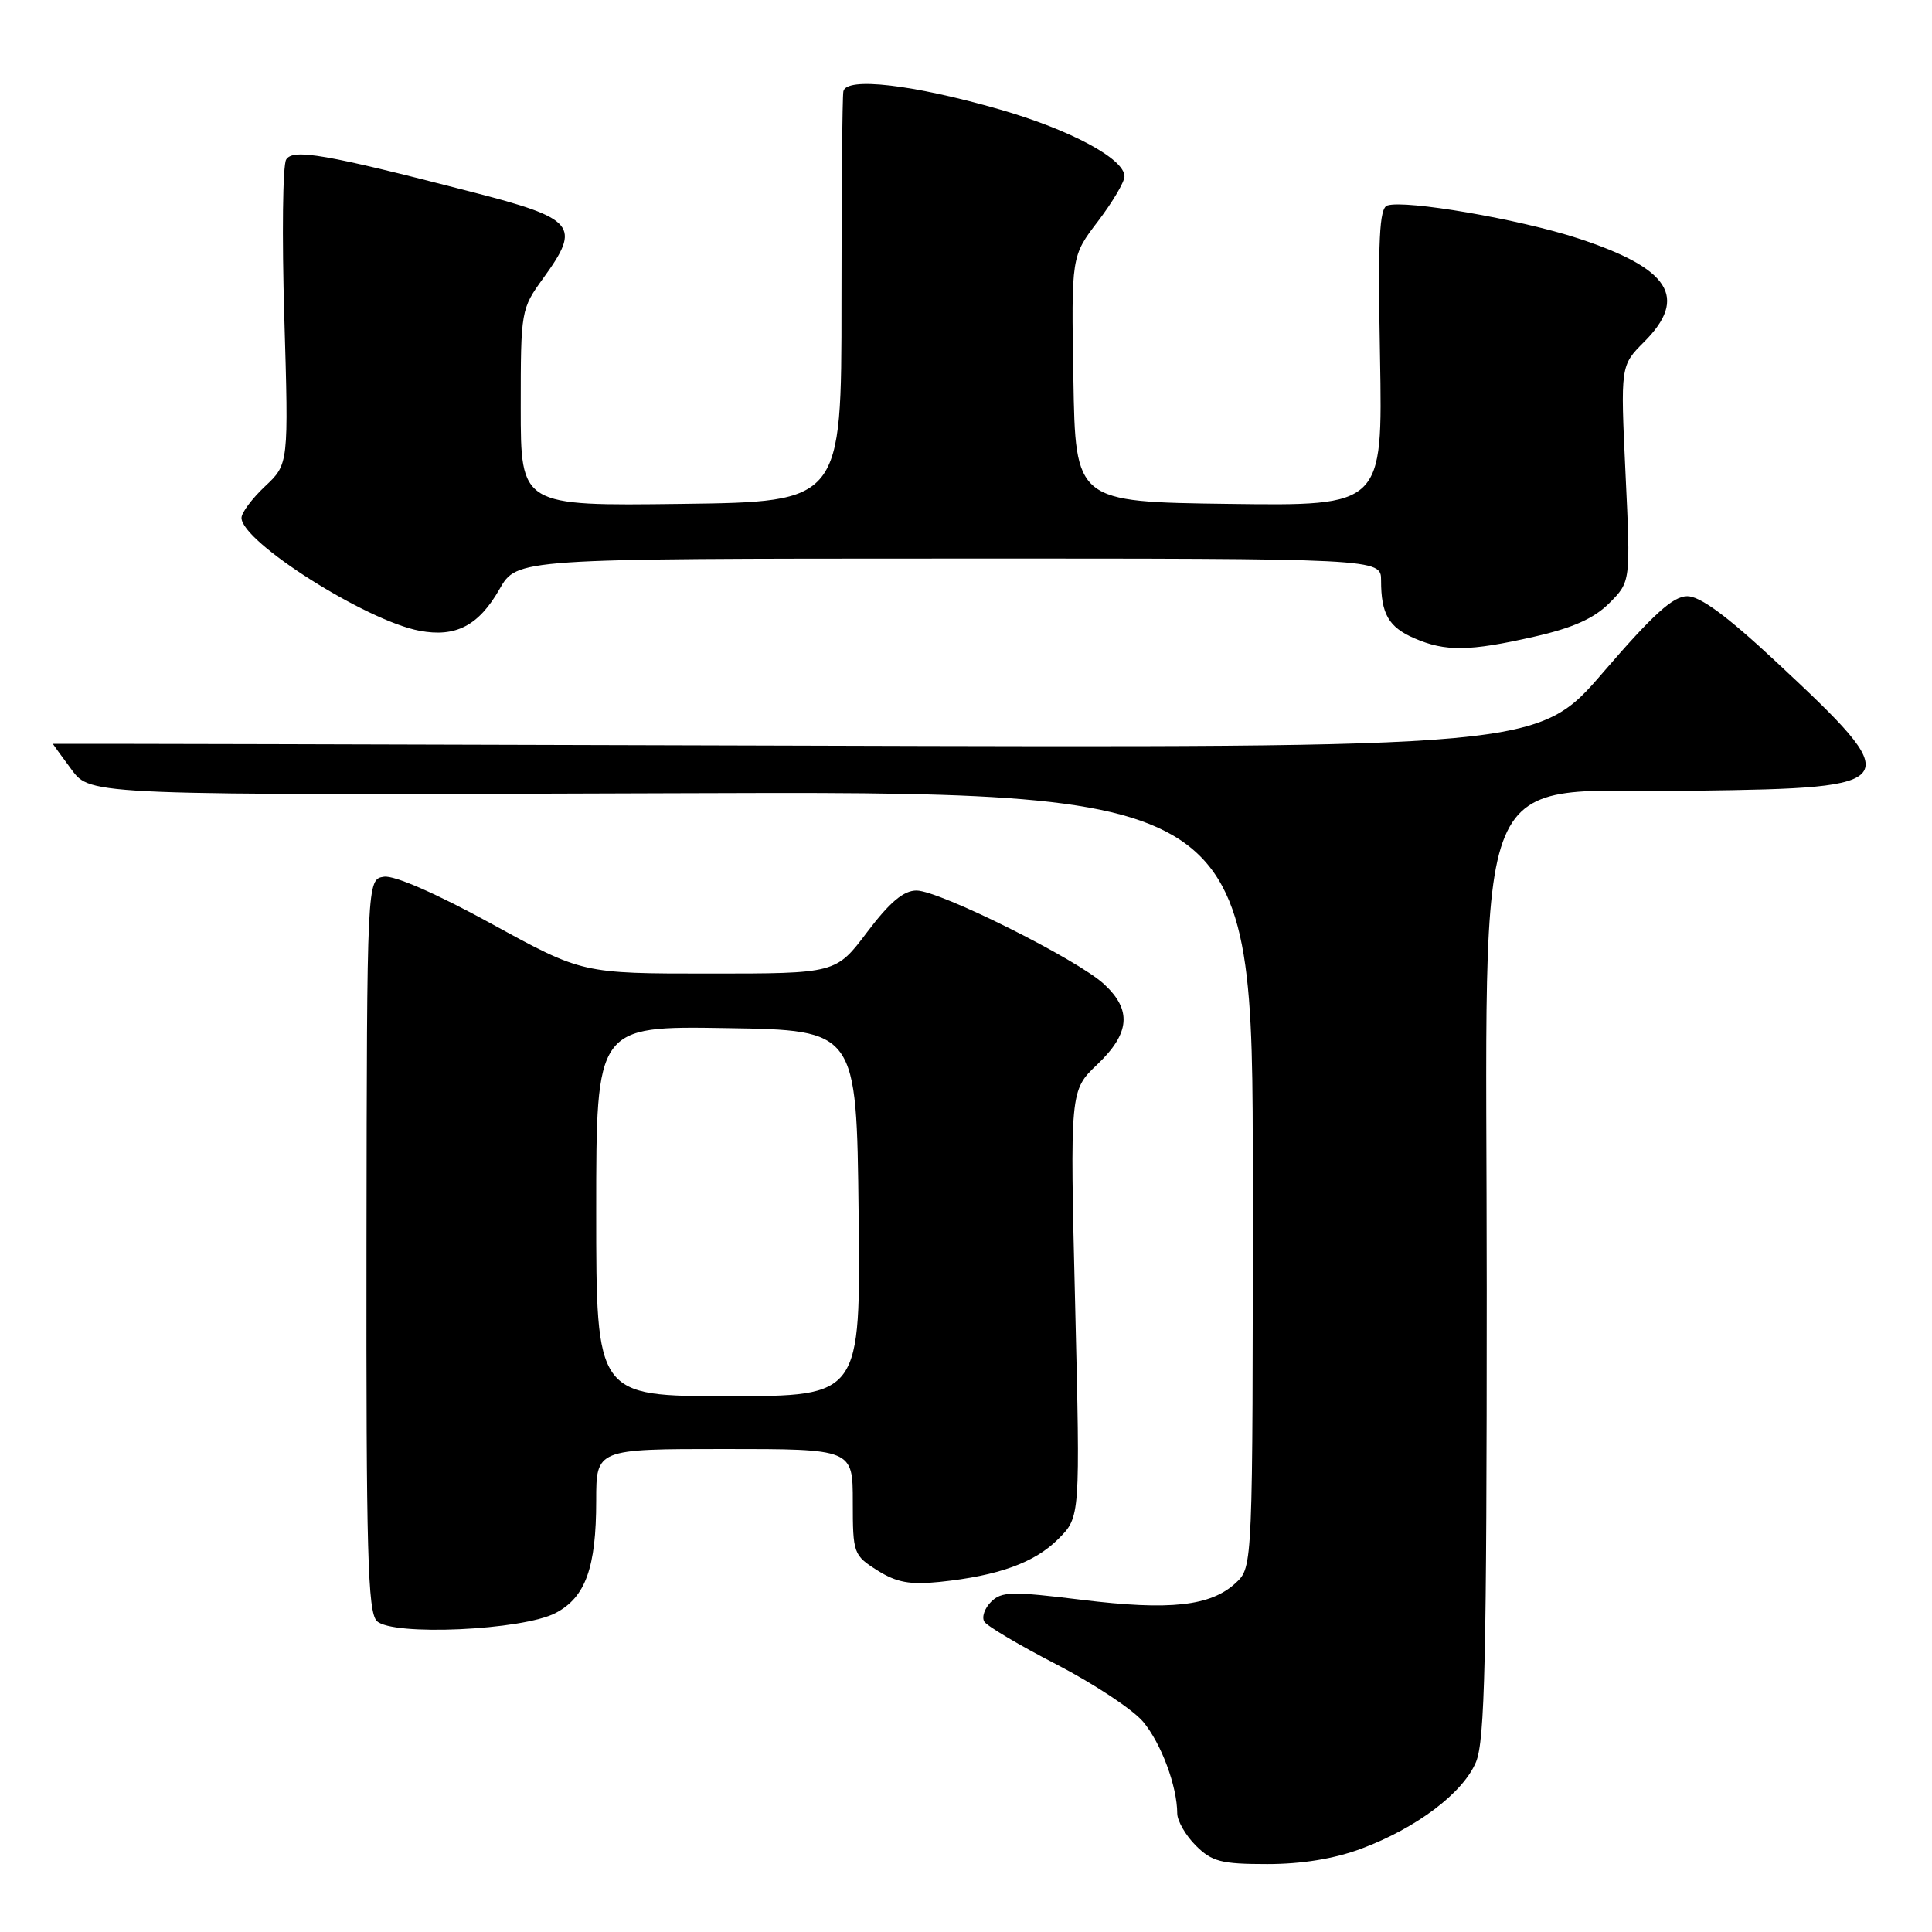 <?xml version="1.0" encoding="UTF-8" standalone="no"?>
<!DOCTYPE svg PUBLIC "-//W3C//DTD SVG 1.1//EN" "http://www.w3.org/Graphics/SVG/1.1/DTD/svg11.dtd" >
<svg xmlns="http://www.w3.org/2000/svg" xmlns:xlink="http://www.w3.org/1999/xlink" version="1.1" viewBox="0 0 256 256">
 <g >
 <path fill="currentColor"
d=" M 180.36 244.97 C 187.73 242.21 193.86 237.58 195.58 233.47 C 196.75 230.65 197.00 219.82 197.00 170.96 C 197.00 98.45 194.18 105.17 224.76 104.77 C 252.47 104.41 252.76 103.93 235.26 87.61 C 228.85 81.63 225.28 79.00 223.57 79.00 C 221.69 79.00 219.06 81.39 212.46 89.05 C 203.81 99.10 203.81 99.10 105.40 98.80 C 51.28 98.63 7.00 98.53 7.00 98.56 C 7.00 98.59 8.12 100.14 9.50 102.00 C 12.00 105.38 12.00 105.38 89.00 105.11 C 166.00 104.83 166.00 104.83 166.00 156.24 C 166.00 207.65 166.00 207.65 163.75 209.74 C 160.43 212.83 155.02 213.42 143.32 211.98 C 134.07 210.84 132.70 210.87 131.32 212.25 C 130.46 213.11 130.06 214.29 130.43 214.88 C 130.79 215.47 135.12 218.03 140.04 220.57 C 144.96 223.12 150.10 226.52 151.46 228.13 C 153.86 230.99 155.98 236.68 155.99 240.30 C 156.00 241.28 157.10 243.20 158.45 244.55 C 160.59 246.68 161.81 247.00 167.92 247.00 C 172.51 247.00 176.79 246.30 180.36 244.97 Z  M 73.64 213.72 C 77.59 211.64 79.00 207.71 79.00 198.85 C 79.00 192.00 79.00 192.00 96.00 192.00 C 113.00 192.00 113.00 192.00 113.00 199.01 C 113.00 205.84 113.09 206.08 116.25 208.08 C 118.81 209.69 120.57 210.01 124.50 209.61 C 132.29 208.80 137.09 207.07 140.24 203.91 C 143.14 201.01 143.14 201.01 142.46 172.76 C 141.77 144.50 141.77 144.50 145.39 141.05 C 149.74 136.91 150.00 133.83 146.30 130.41 C 142.76 127.12 124.48 118.00 121.44 118.00 C 119.73 118.00 117.90 119.54 114.91 123.50 C 110.76 129.00 110.76 129.00 93.96 129.00 C 77.16 129.00 77.16 129.00 65.15 122.42 C 57.86 118.42 52.26 115.97 50.89 116.17 C 48.62 116.50 48.62 116.50 48.56 164.93 C 48.51 205.66 48.73 213.58 49.93 214.79 C 51.95 216.81 69.28 216.03 73.64 213.72 Z  M 203.26 84.37 C 208.39 83.21 211.21 81.95 213.24 79.92 C 216.07 77.08 216.07 77.08 215.39 62.76 C 214.72 48.44 214.72 48.44 217.86 45.30 C 223.73 39.42 221.27 35.56 209.09 31.58 C 201.34 29.04 186.19 26.44 183.82 27.23 C 182.77 27.58 182.57 31.72 182.86 47.35 C 183.21 67.04 183.21 67.04 162.86 66.77 C 142.50 66.50 142.50 66.50 142.23 50.22 C 141.95 33.95 141.95 33.95 145.48 29.33 C 147.41 26.79 149.00 24.11 149.00 23.37 C 149.00 21.05 141.84 17.20 132.50 14.51 C 120.97 11.19 112.10 10.16 111.75 12.11 C 111.61 12.87 111.50 25.42 111.50 40.00 C 111.50 66.50 111.50 66.50 90.25 66.77 C 69.00 67.04 69.00 67.04 69.00 54.01 C 69.00 41.12 69.03 40.94 72.00 36.84 C 77.04 29.88 76.29 28.98 62.35 25.39 C 43.08 20.41 38.82 19.67 37.92 21.14 C 37.46 21.87 37.35 31.25 37.67 41.98 C 38.25 61.50 38.25 61.50 35.12 64.44 C 33.41 66.05 32.00 67.93 32.00 68.62 C 32.00 71.78 48.51 82.26 55.60 83.58 C 60.39 84.48 63.43 82.90 66.19 78.06 C 68.50 74.02 68.50 74.02 125.75 74.01 C 183.00 74.00 183.00 74.00 183.00 76.92 C 183.00 81.35 184.00 83.09 187.40 84.57 C 191.51 86.36 194.69 86.32 203.26 84.37 Z  M 79.00 160.48 C 79.00 135.95 79.00 135.95 96.25 136.23 C 113.50 136.50 113.50 136.50 113.77 160.75 C 114.04 185.00 114.04 185.00 96.52 185.00 C 79.00 185.00 79.00 185.00 79.00 160.48 Z "/>
</g>
</svg>